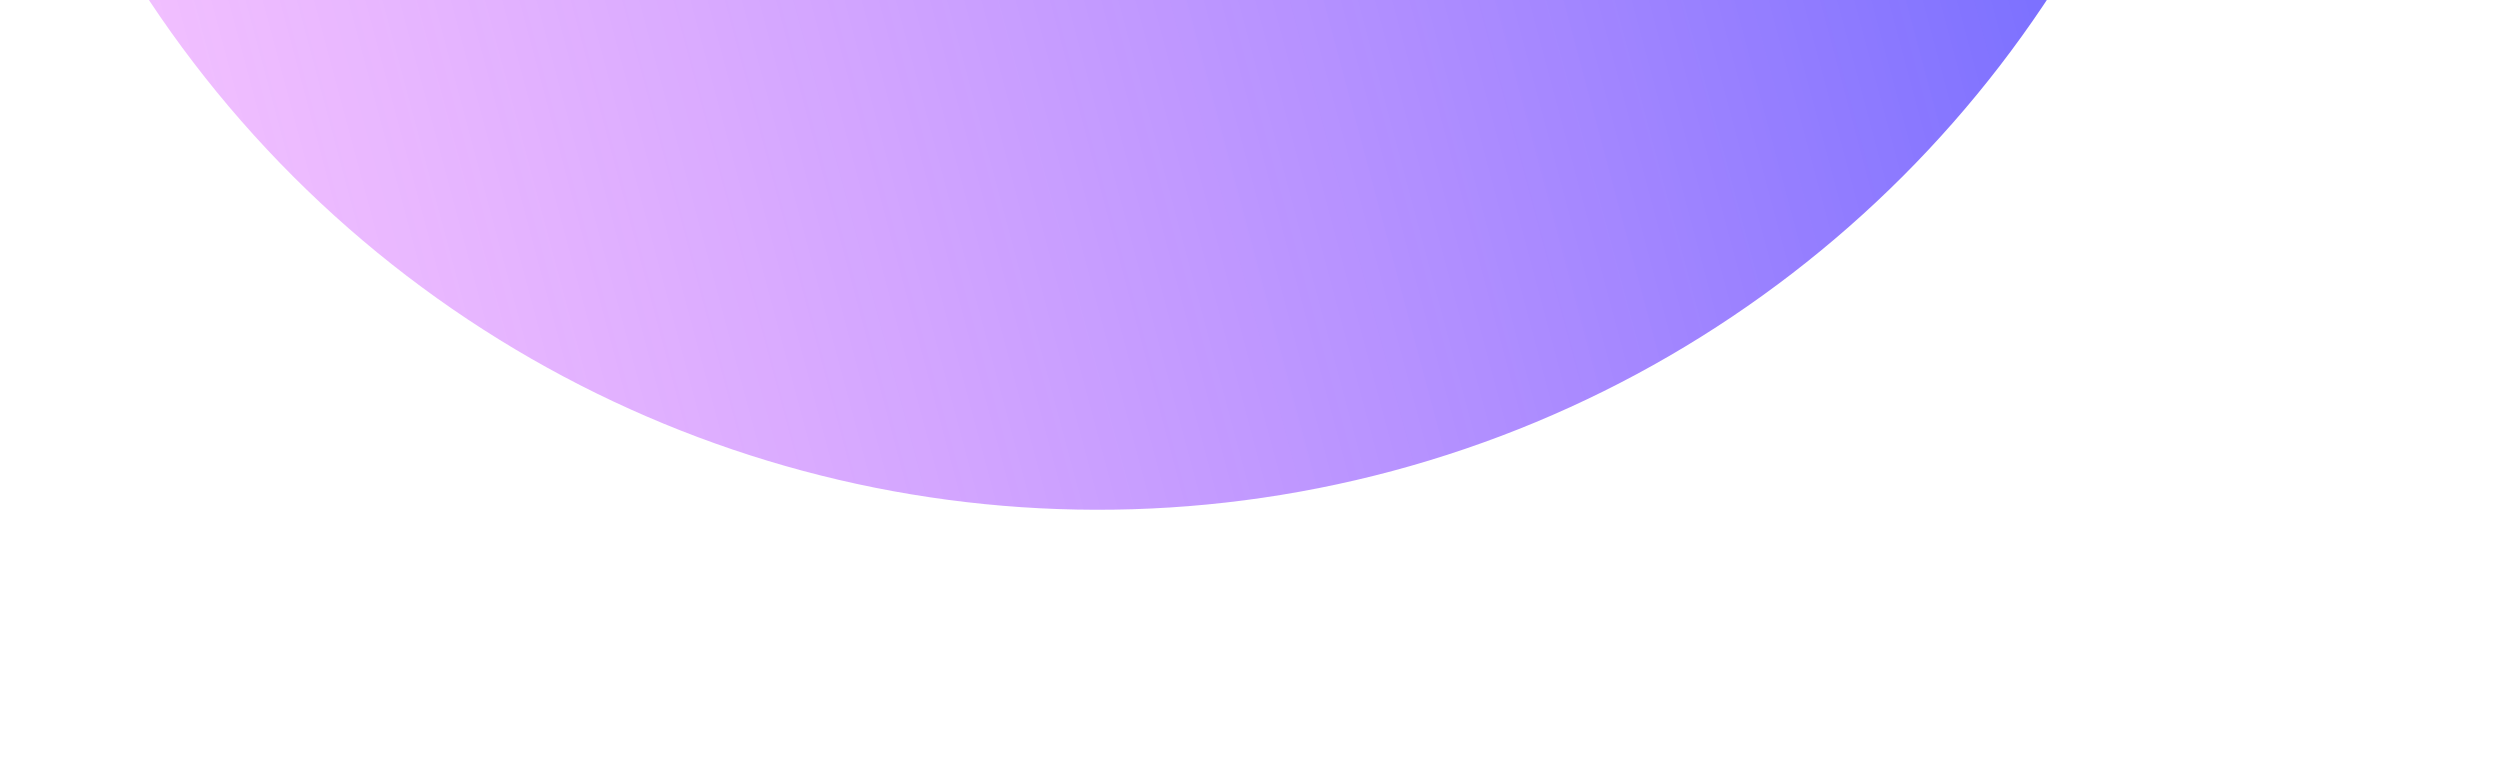 <svg width="1900" height="588" fill="none" xmlns="http://www.w3.org/2000/svg"><g filter="url(#filter0_f_346_2815)"><circle cx="834.403" cy="-477.596" r="865" transform="rotate(75 834.403 -477.596)" fill="url(#paint0_linear_346_2815)"/></g><defs><linearGradient id="paint0_linear_346_2815" x1="834.403" y1="-1342.6" x2="834.403" y2="387.404" gradientUnits="userSpaceOnUse"><stop stop-color="#575EFF"/><stop offset="1" stop-color="#E478FF" stop-opacity=".46"/></linearGradient><filter id="filter0_f_346_2815" x="-230.812" y="-1542.81" width="2130.43" height="2130.43" filterUnits="userSpaceOnUse" color-interpolation-filters="sRGB"><feFlood flood-opacity="0" result="BackgroundImageFix"/><feBlend in="SourceGraphic" in2="BackgroundImageFix" result="shape"/><feGaussianBlur stdDeviation="100" result="effect1_foregroundBlur_346_2815"/></filter></defs></svg>